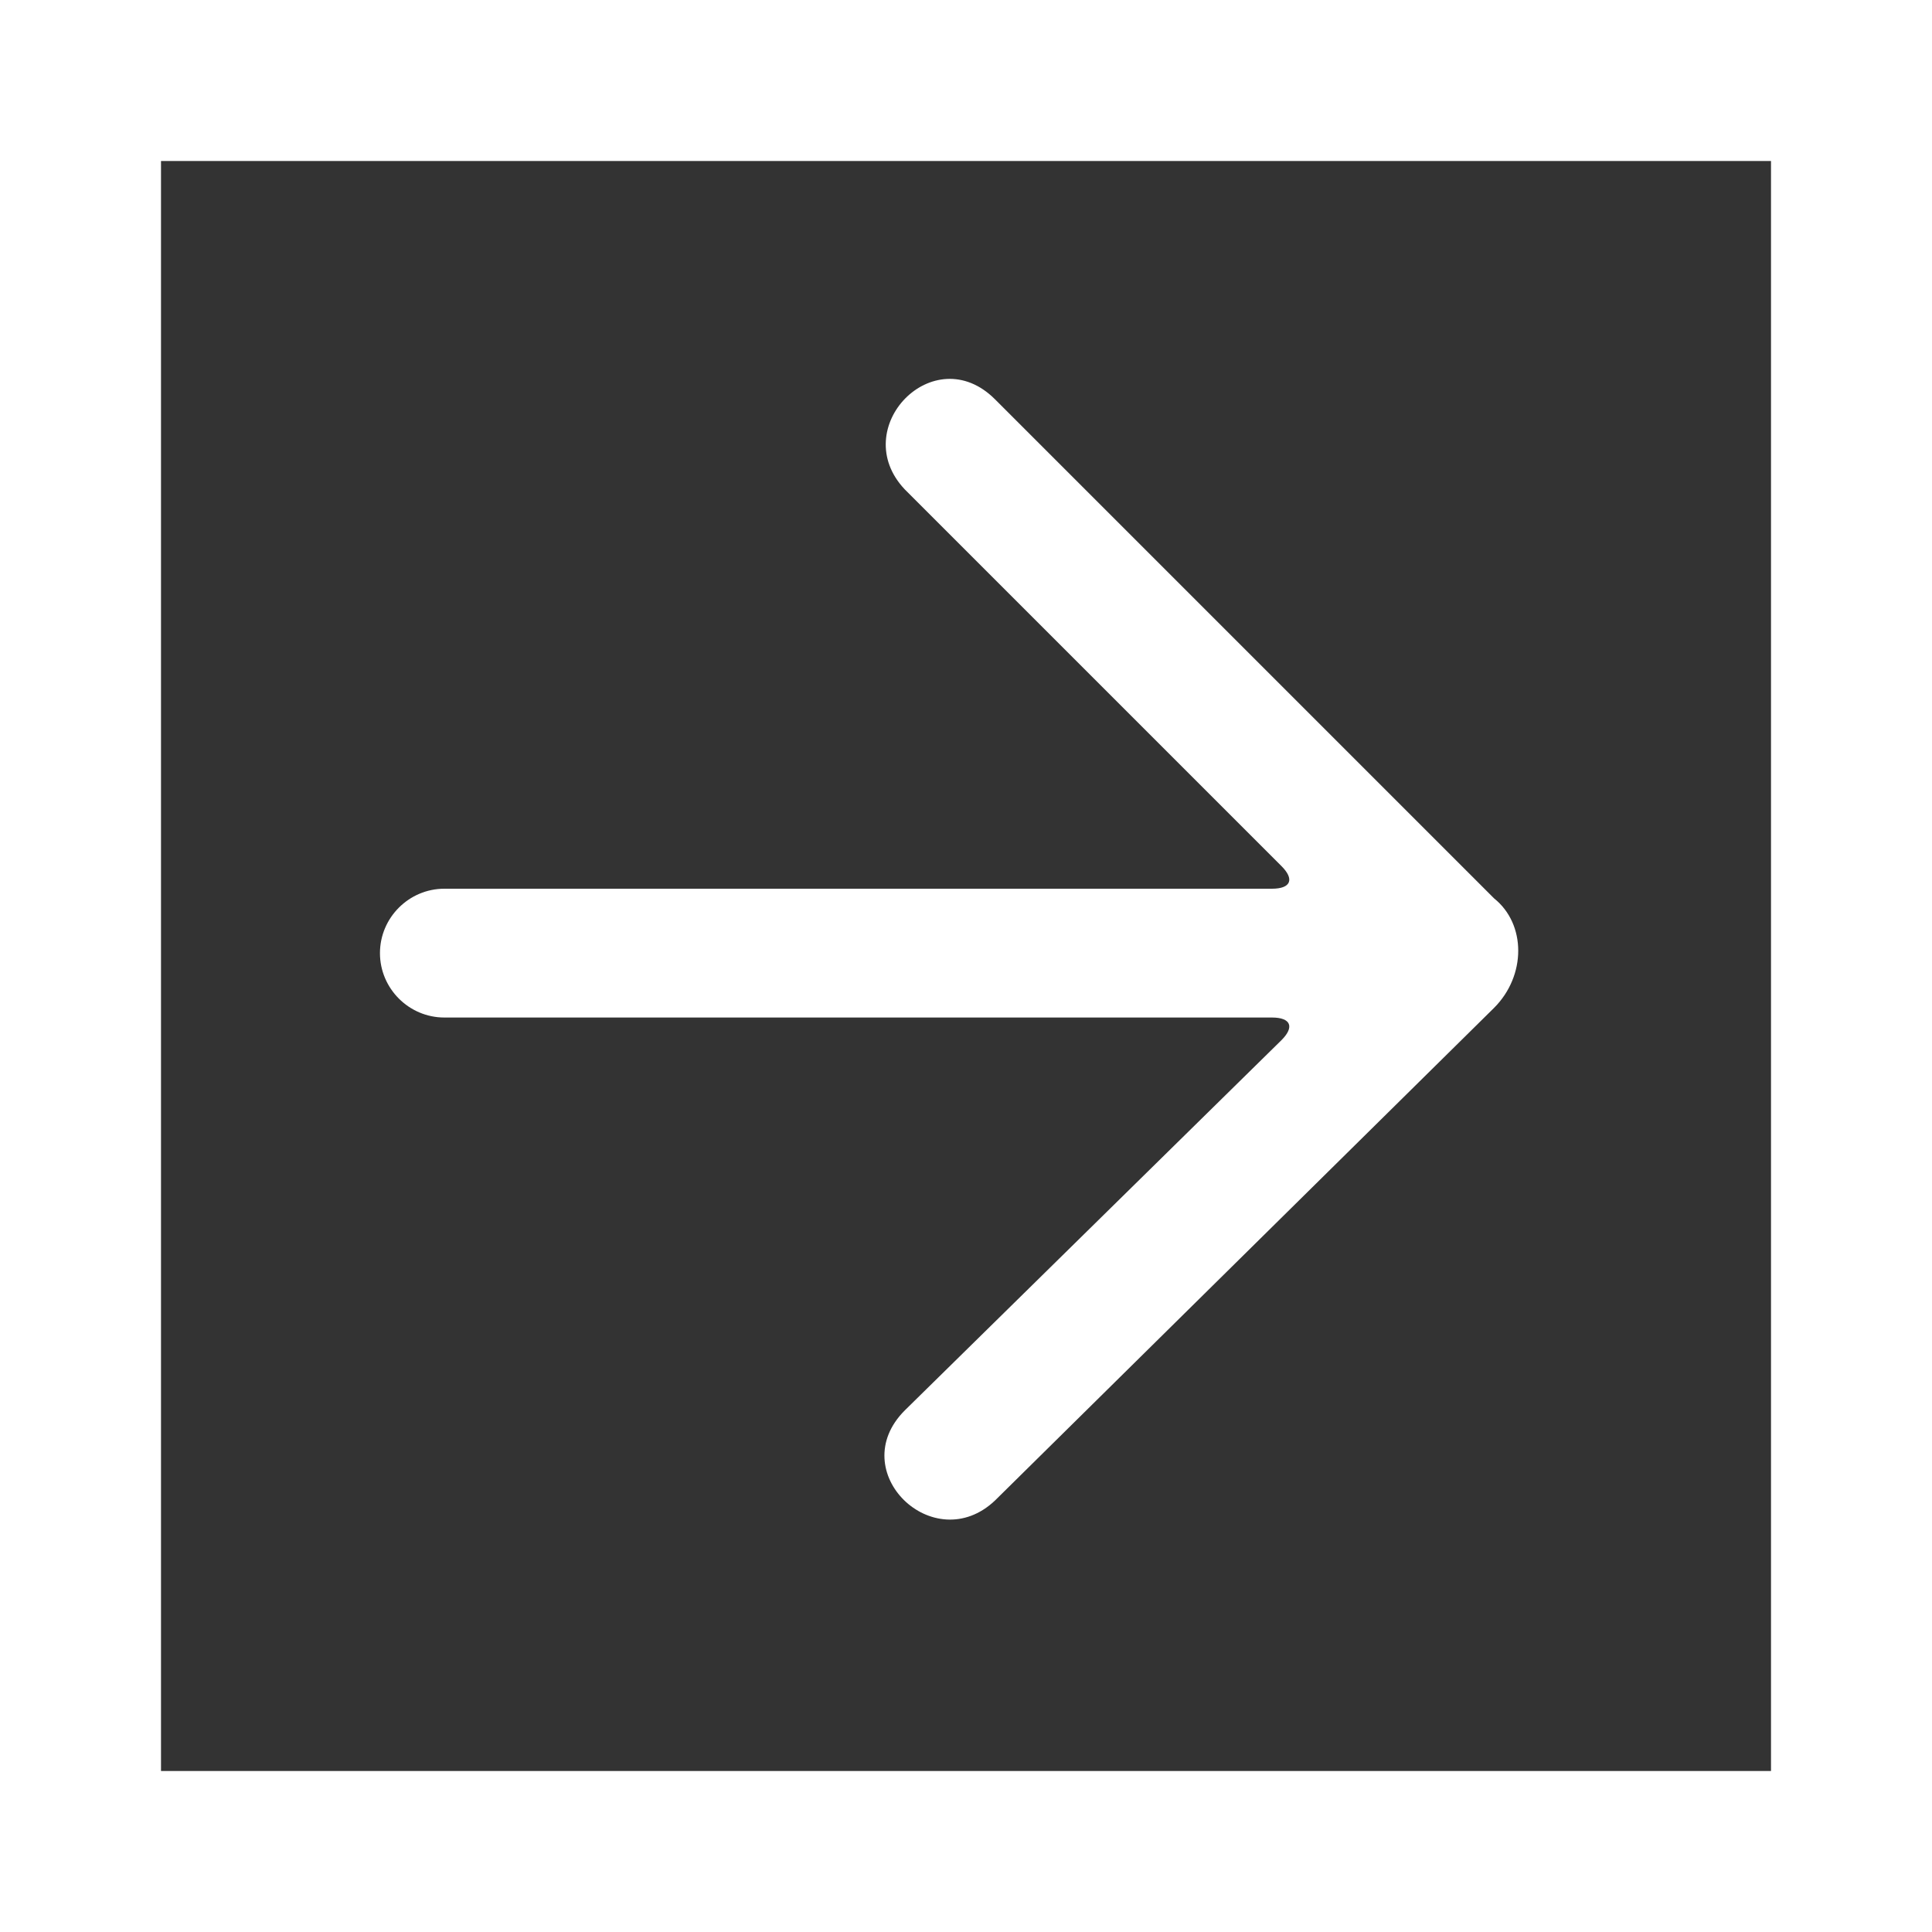 <?xml version="1.0" encoding="utf-8"?>
<!-- Generator: Adobe Illustrator 21.1.0, SVG Export Plug-In . SVG Version: 6.00 Build 0)  -->
<svg version="1.1" id="Layer_1" xmlns="http://www.w3.org/2000/svg" xmlns:xlink="http://www.w3.org/1999/xlink" x="0px" y="0px"
	 viewBox="0 0 60 60" style="enable-background:new 0 0 60 60;" xml:space="preserve">
<rect x="0" y="0" width="60" height="60" fill="#333333" stroke="none"/>
<style type="text/css">
	.st0{fill:none;stroke:#FFFFFF;stroke-width:5;}
	.st1{fill:#FFFFFF;}
</style>
<rect id="Rectangle_18_копия" x="2.5" y="2.5" class="st0" width="55" height="55"/>
<g>
	<g>
		<path class="st1" d="M46.4,31.3c1-1,1-2.6,0-3.4L30.9,12.4c-1.9-1.9-4.6,0.9-2.8,2.8l11.7,11.7c0.4,0.4,0.3,0.7-0.3,0.7H13.8
			c-1.1,0-2,0.9-2,2c0,1.1,0.9,2,2,2h25.7c0.6,0,0.7,0.3,0.3,0.7L28.1,43.8c-1.9,1.9,0.9,4.6,2.8,2.8L46.4,31.3z"/>
	</g>
</g>
</svg>
